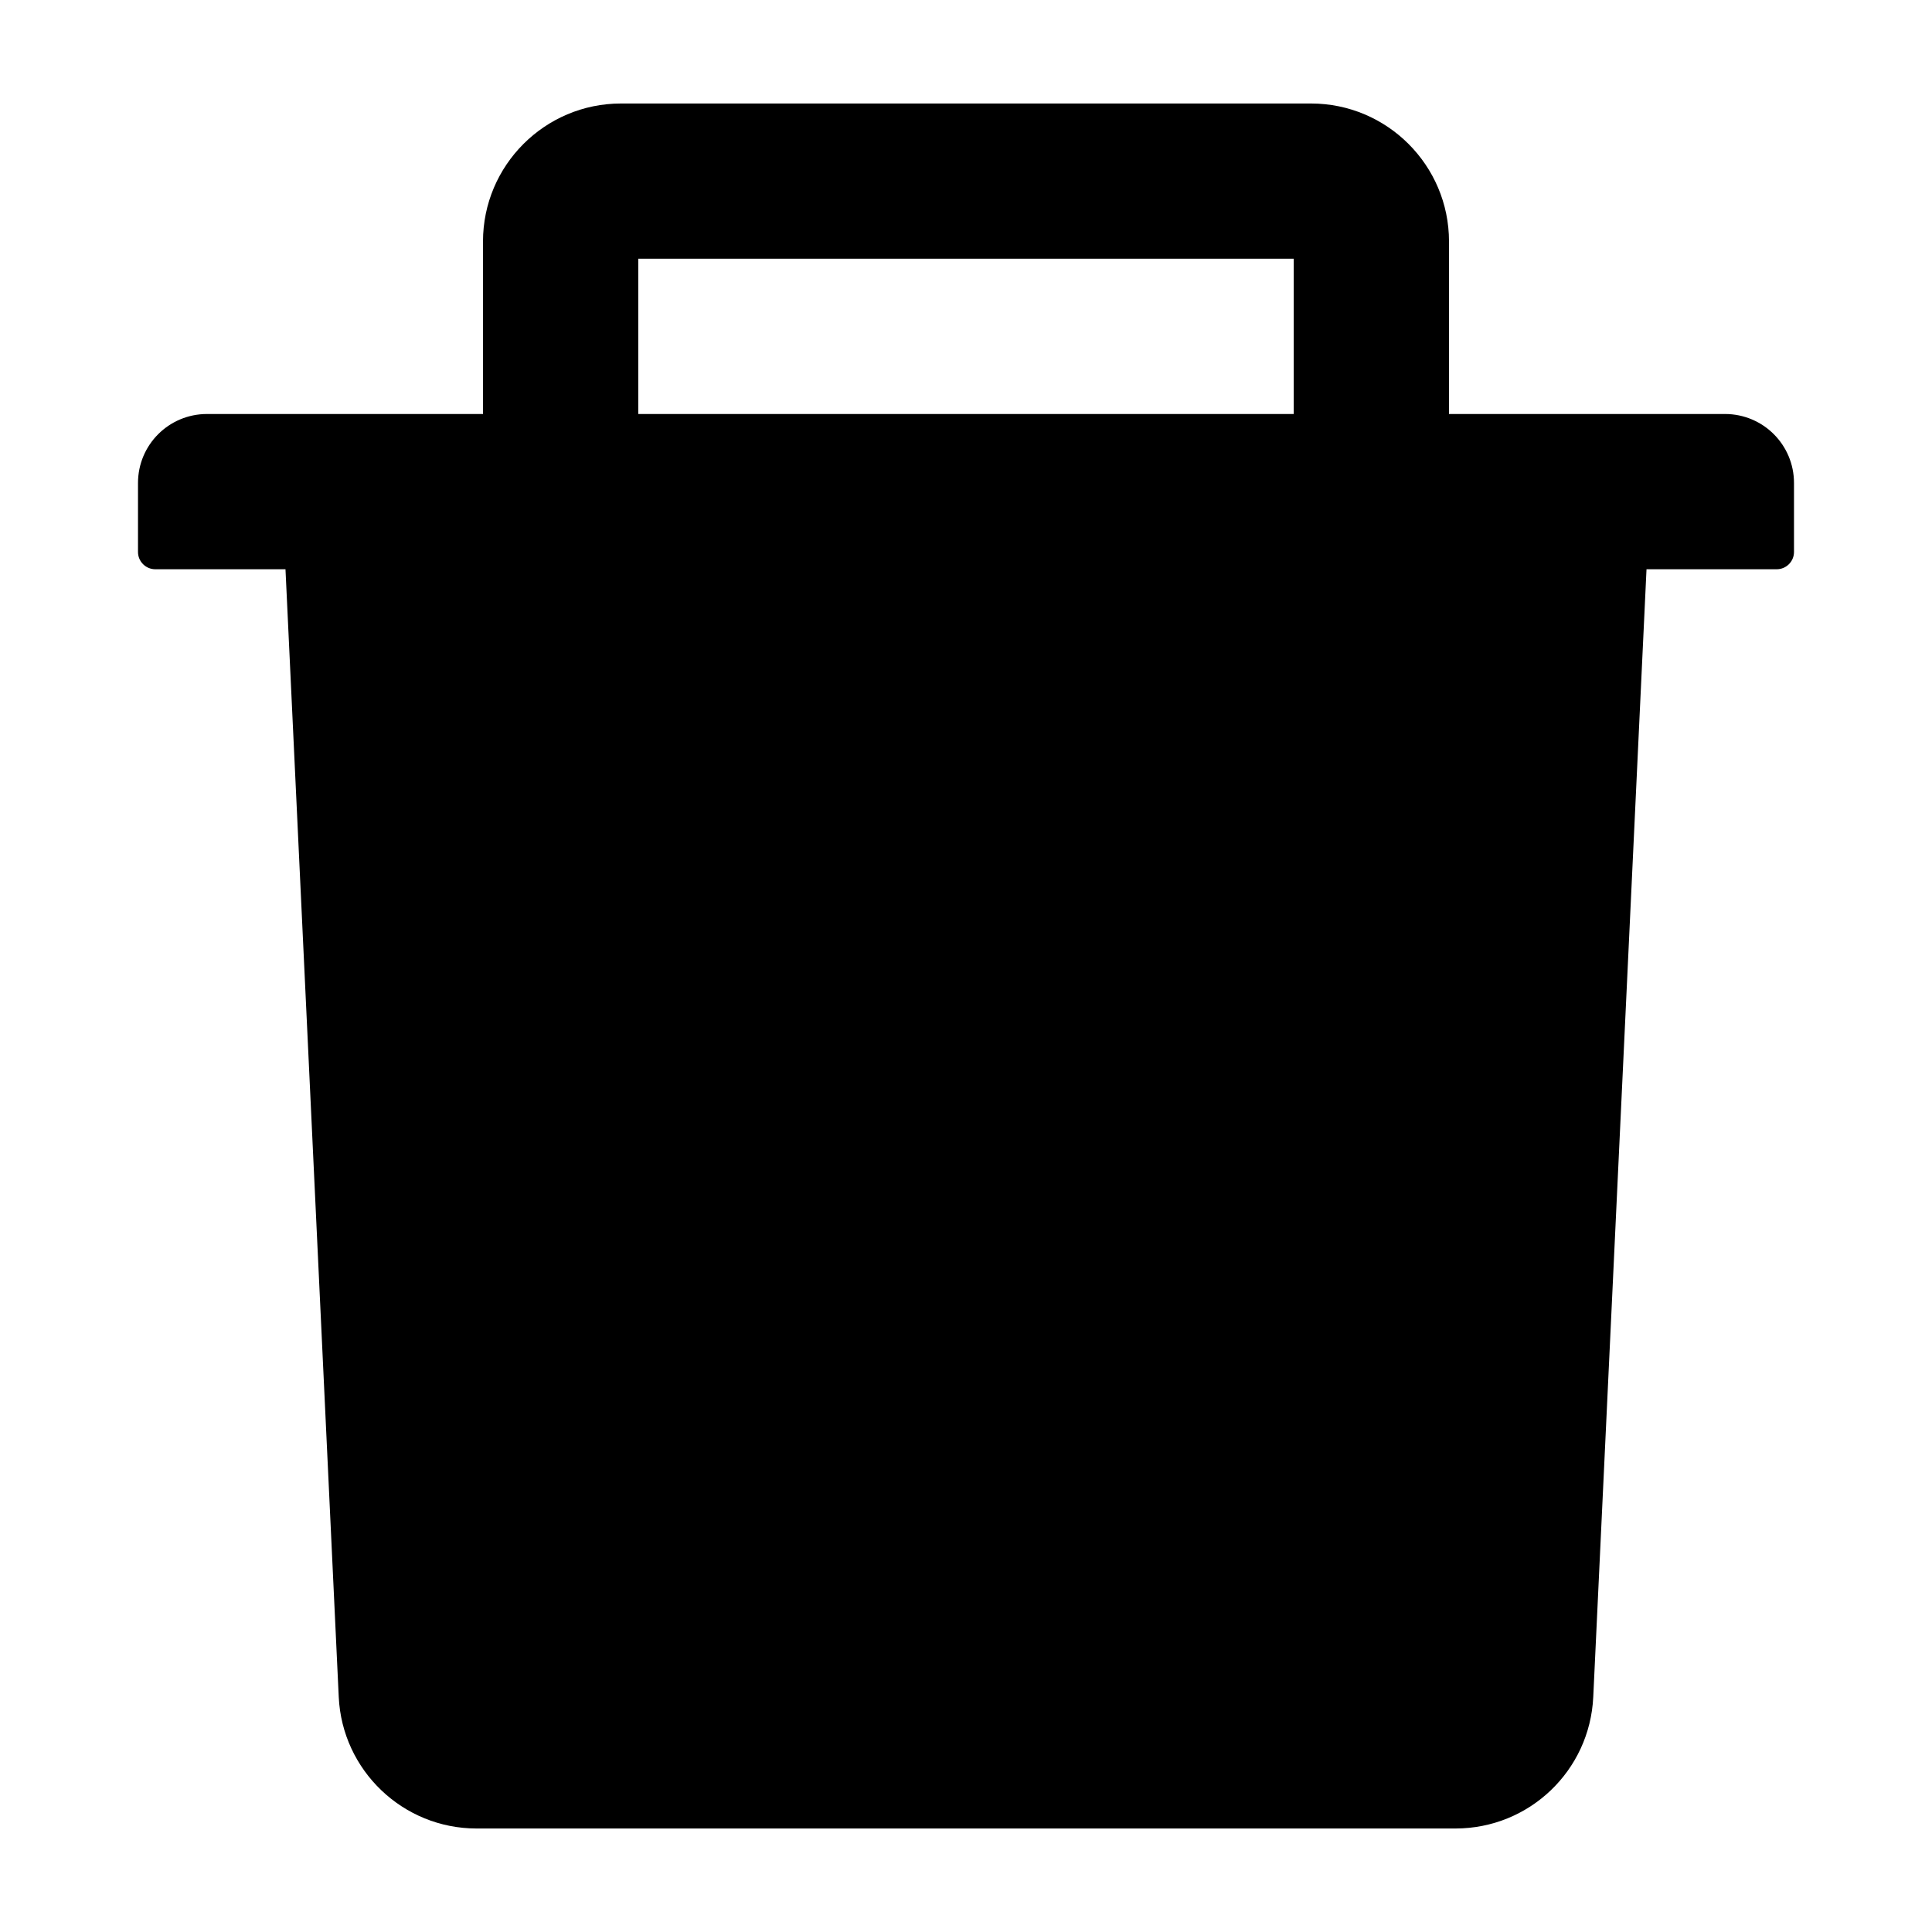 <?xml version="1.0" standalone="no"?><!DOCTYPE svg PUBLIC "-//W3C//DTD SVG 1.1//EN" "http://www.w3.org/Graphics/SVG/1.1/DTD/svg11.dtd"><svg t="1546431533733" class="icon" style="" viewBox="0 0 1024 1024" version="1.1" xmlns="http://www.w3.org/2000/svg" p-id="3288" xmlns:xlink="http://www.w3.org/1999/xlink" width="200" height="200"><defs><style type="text/css"></style></defs><path d="M914.286 219.429H768v-91.429c0-40.343-32.8-73.143-73.143-73.143H329.143c-40.343 0-73.143 32.8-73.143 73.143v91.429H109.714c-20.229 0-36.571 16.343-36.571 36.571v36.571c0 5.029 4.114 9.143 9.143 9.143h69.029l28.229 597.714c1.829 38.971 34.057 69.714 73.029 69.714h518.857c39.086 0 71.2-30.629 73.029-69.714l28.229-597.714H941.714c5.029 0 9.143-4.114 9.143-9.143v-36.571c0-20.229-16.343-36.571-36.571-36.571z m-228.571 0H338.286v-82.286h347.429v82.286z" p-id="3289"></path></svg>